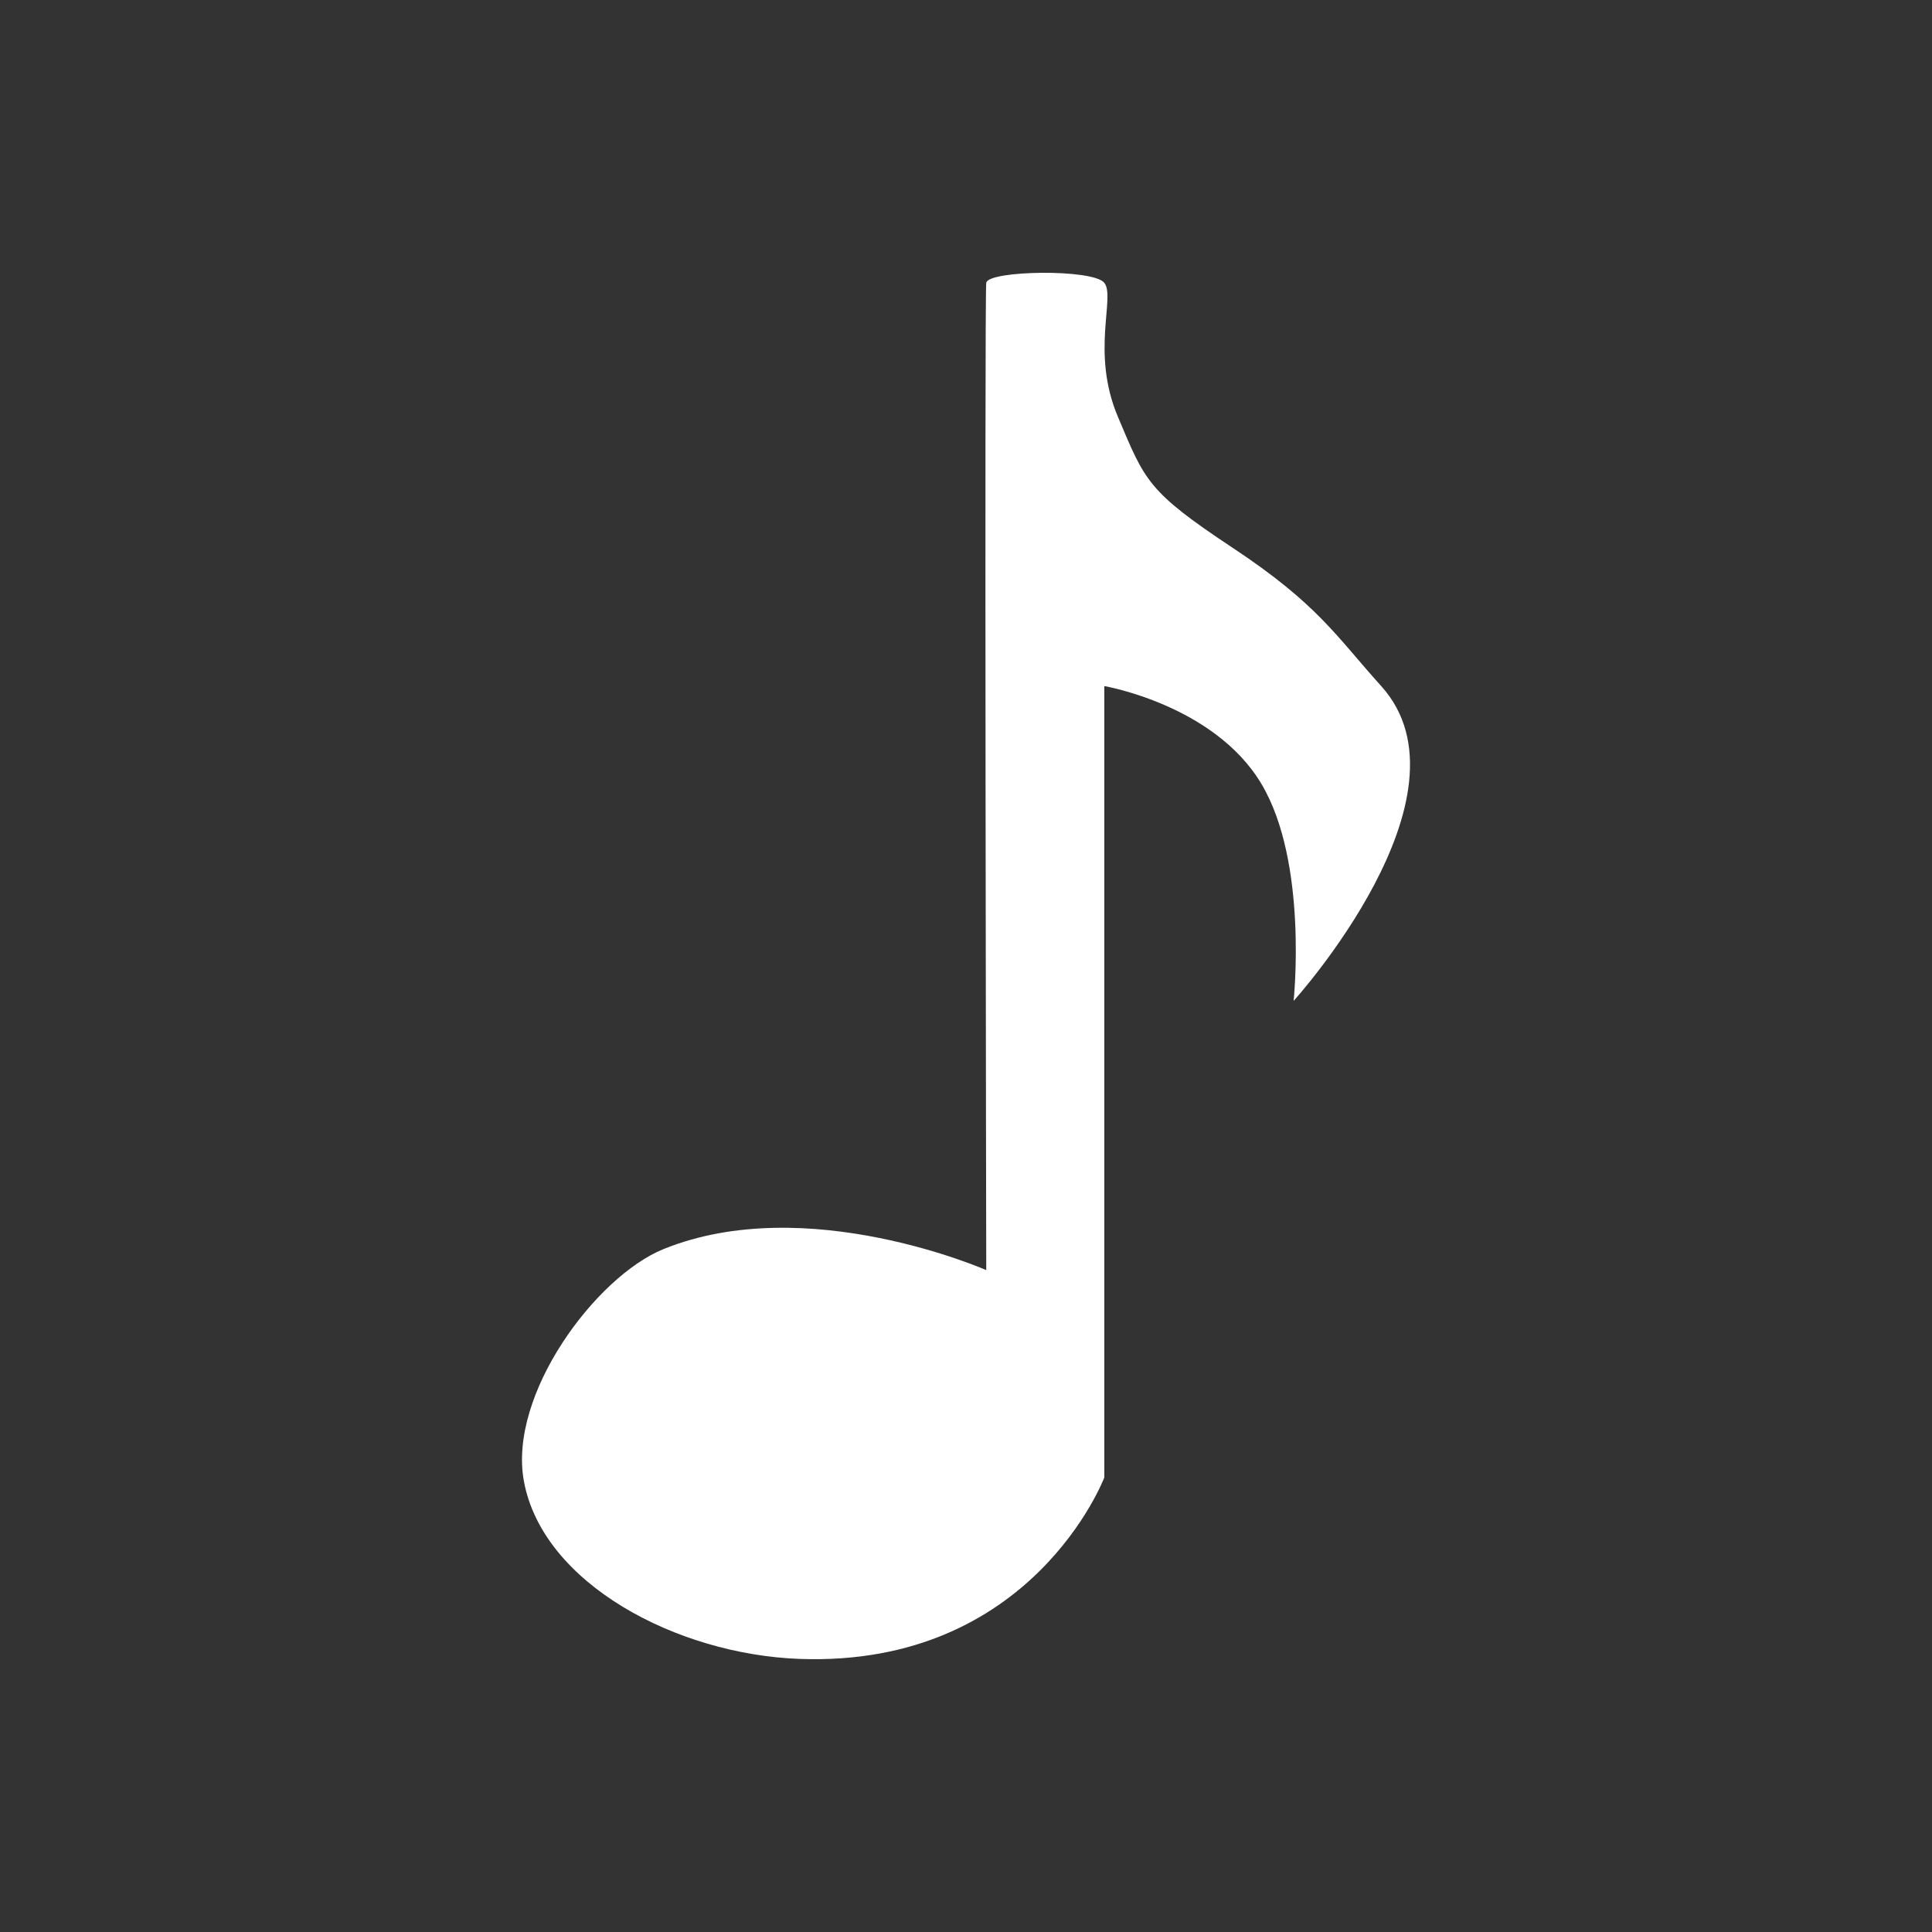 <svg xmlns="http://www.w3.org/2000/svg" xmlns:xlink="http://www.w3.org/1999/xlink" width="274" height="274" viewBox="0 0 274 274">
  <rect x="0" y="0" width="274" height="274" fill="#333333" stroke="none"/>
  <defs>
    <clipPath id="clip-Artboard_11">
      <rect width="274" height="274"/>
    </clipPath>
  </defs>
  <g id="Artboard_11" data-name="Artboard – 11" clip-path="url(#clip-Artboard_11)">
    <path id="Path_49" data-name="Path 49" d="M16397.422,11419.618s-.262-138.257,0-140.023,15.131-2.016,16.742,0-1.939,9.841,1.918,18.975,4.186,10.591,16.289,18.609,14.639,12.483,21.068,19.611c13.979,15.5-12.428,44.65-12.428,44.65s2.109-19.679-4.6-30.842-22.244-13.809-22.244-13.809v112.237s-10.2,26.9-43.161,25.733c-17.472-.618-36.489-10.689-39.155-25.208-2.264-12.314,10.224-29.023,19.778-32.907C16371.956,11408.382,16397.422,11419.618,16397.422,11419.618Z" transform="translate(-16257.55 -11239.486)" fill="#fff"/>
  </g>
</svg>
